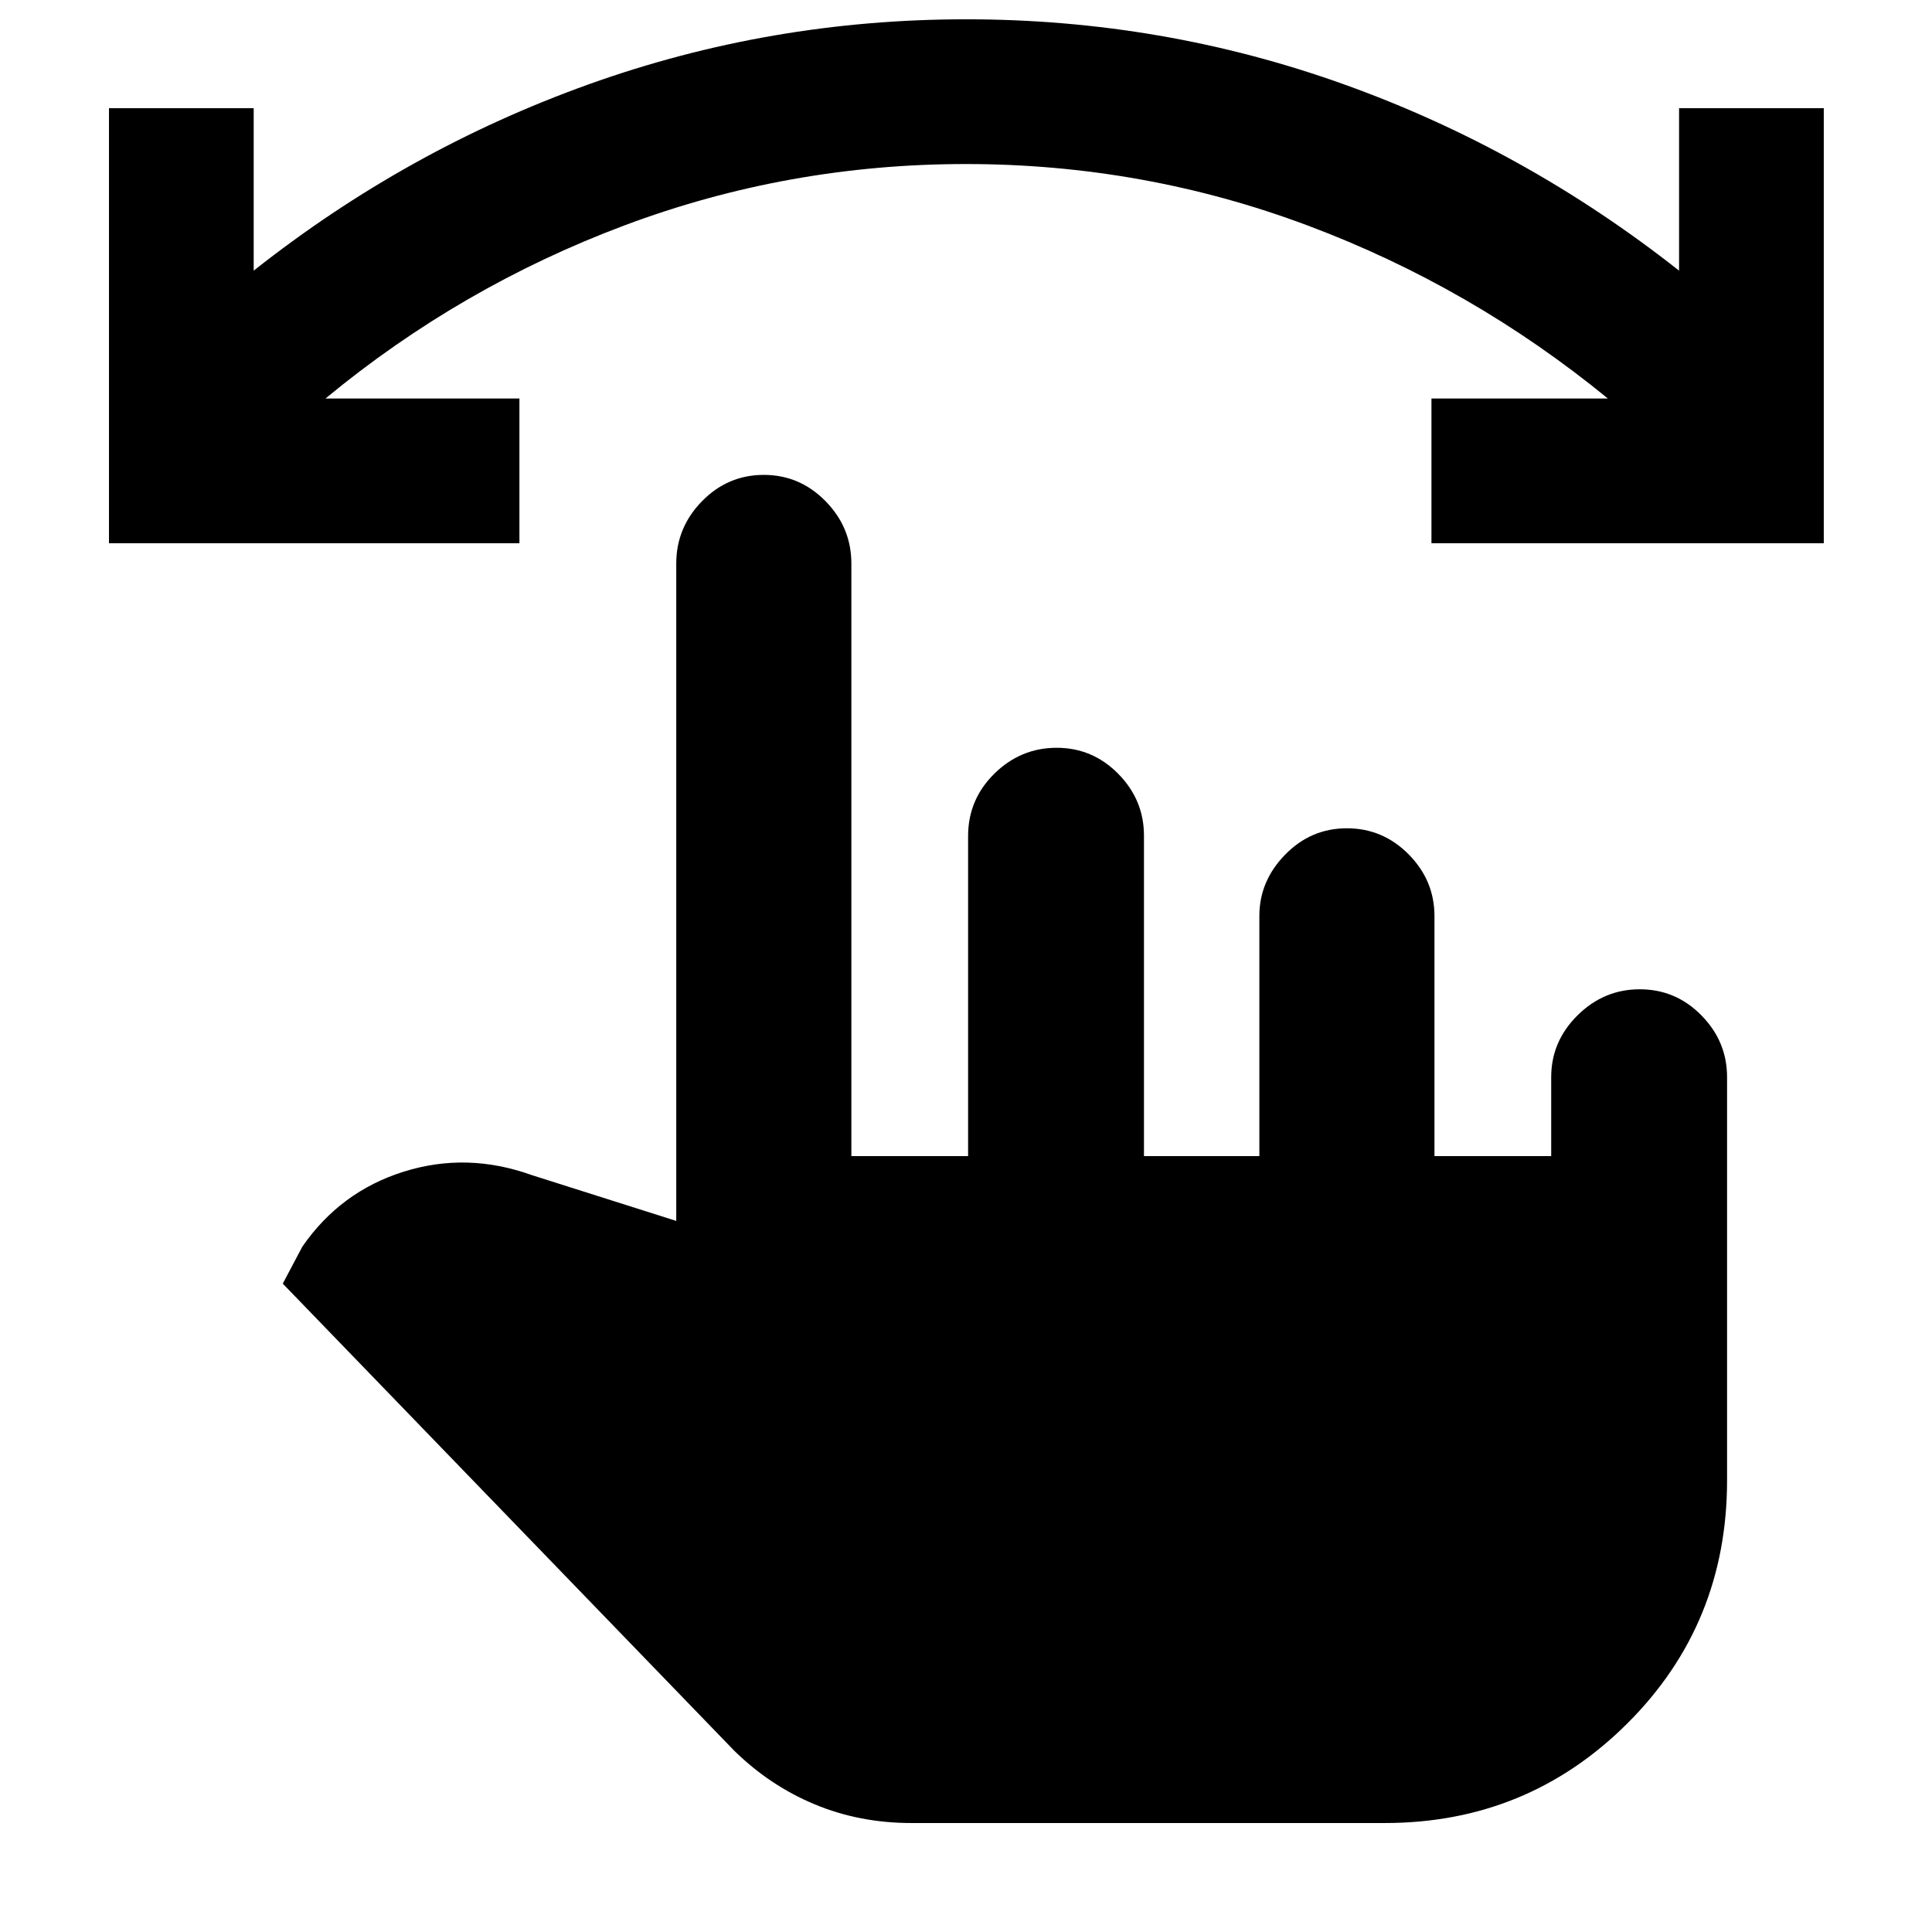 <svg xmlns="http://www.w3.org/2000/svg" height="40" viewBox="0 -960 960 960" width="40"><path d="M906.23-690.07H711.28v-71.92h87.65q-67.78-55.47-149.24-85.99-81.46-30.51-169.76-30.51-88.31 0-169.69 30.51-81.39 30.52-148.5 85.99h96.36v71.92H54.15v-216.16h71.91v80.71q76.19-60.22 166.38-92.55 90.18-32.34 187.64-32.34 97.46 0 187.53 32.25 90.08 32.25 166.71 92.64v-80.71h71.91v216.16ZM452.83-54.15q-25.72 0-48-9.28T364.8-90.12L140.51-322.17l9.72-18.37q18.93-27.4 50.39-37.27 31.47-9.87 63.71 1.74l71.7 22.74V-680q0-17.89 12.8-30.96t30.68-13.07q17.89 0 30.71 13.07T423.04-680v294.46h58v-159.02q0-18.18 13.07-31.03 13.06-12.84 30.94-12.84 17.88 0 30.63 12.96t12.75 30.69v159.24h57.34v-119.35q0-17.32 12.8-30.43t30.68-13.11q17.89 0 30.71 12.96t12.82 30.69v119.24h58v-39.24q0-17.73 13.07-30.69 13.06-12.96 30.94-12.96 17.88 0 30.63 12.96t12.75 30.69v200.32q0 71.5-49.64 120.91-49.65 49.4-120.39 49.4H452.83Z"/></svg>
